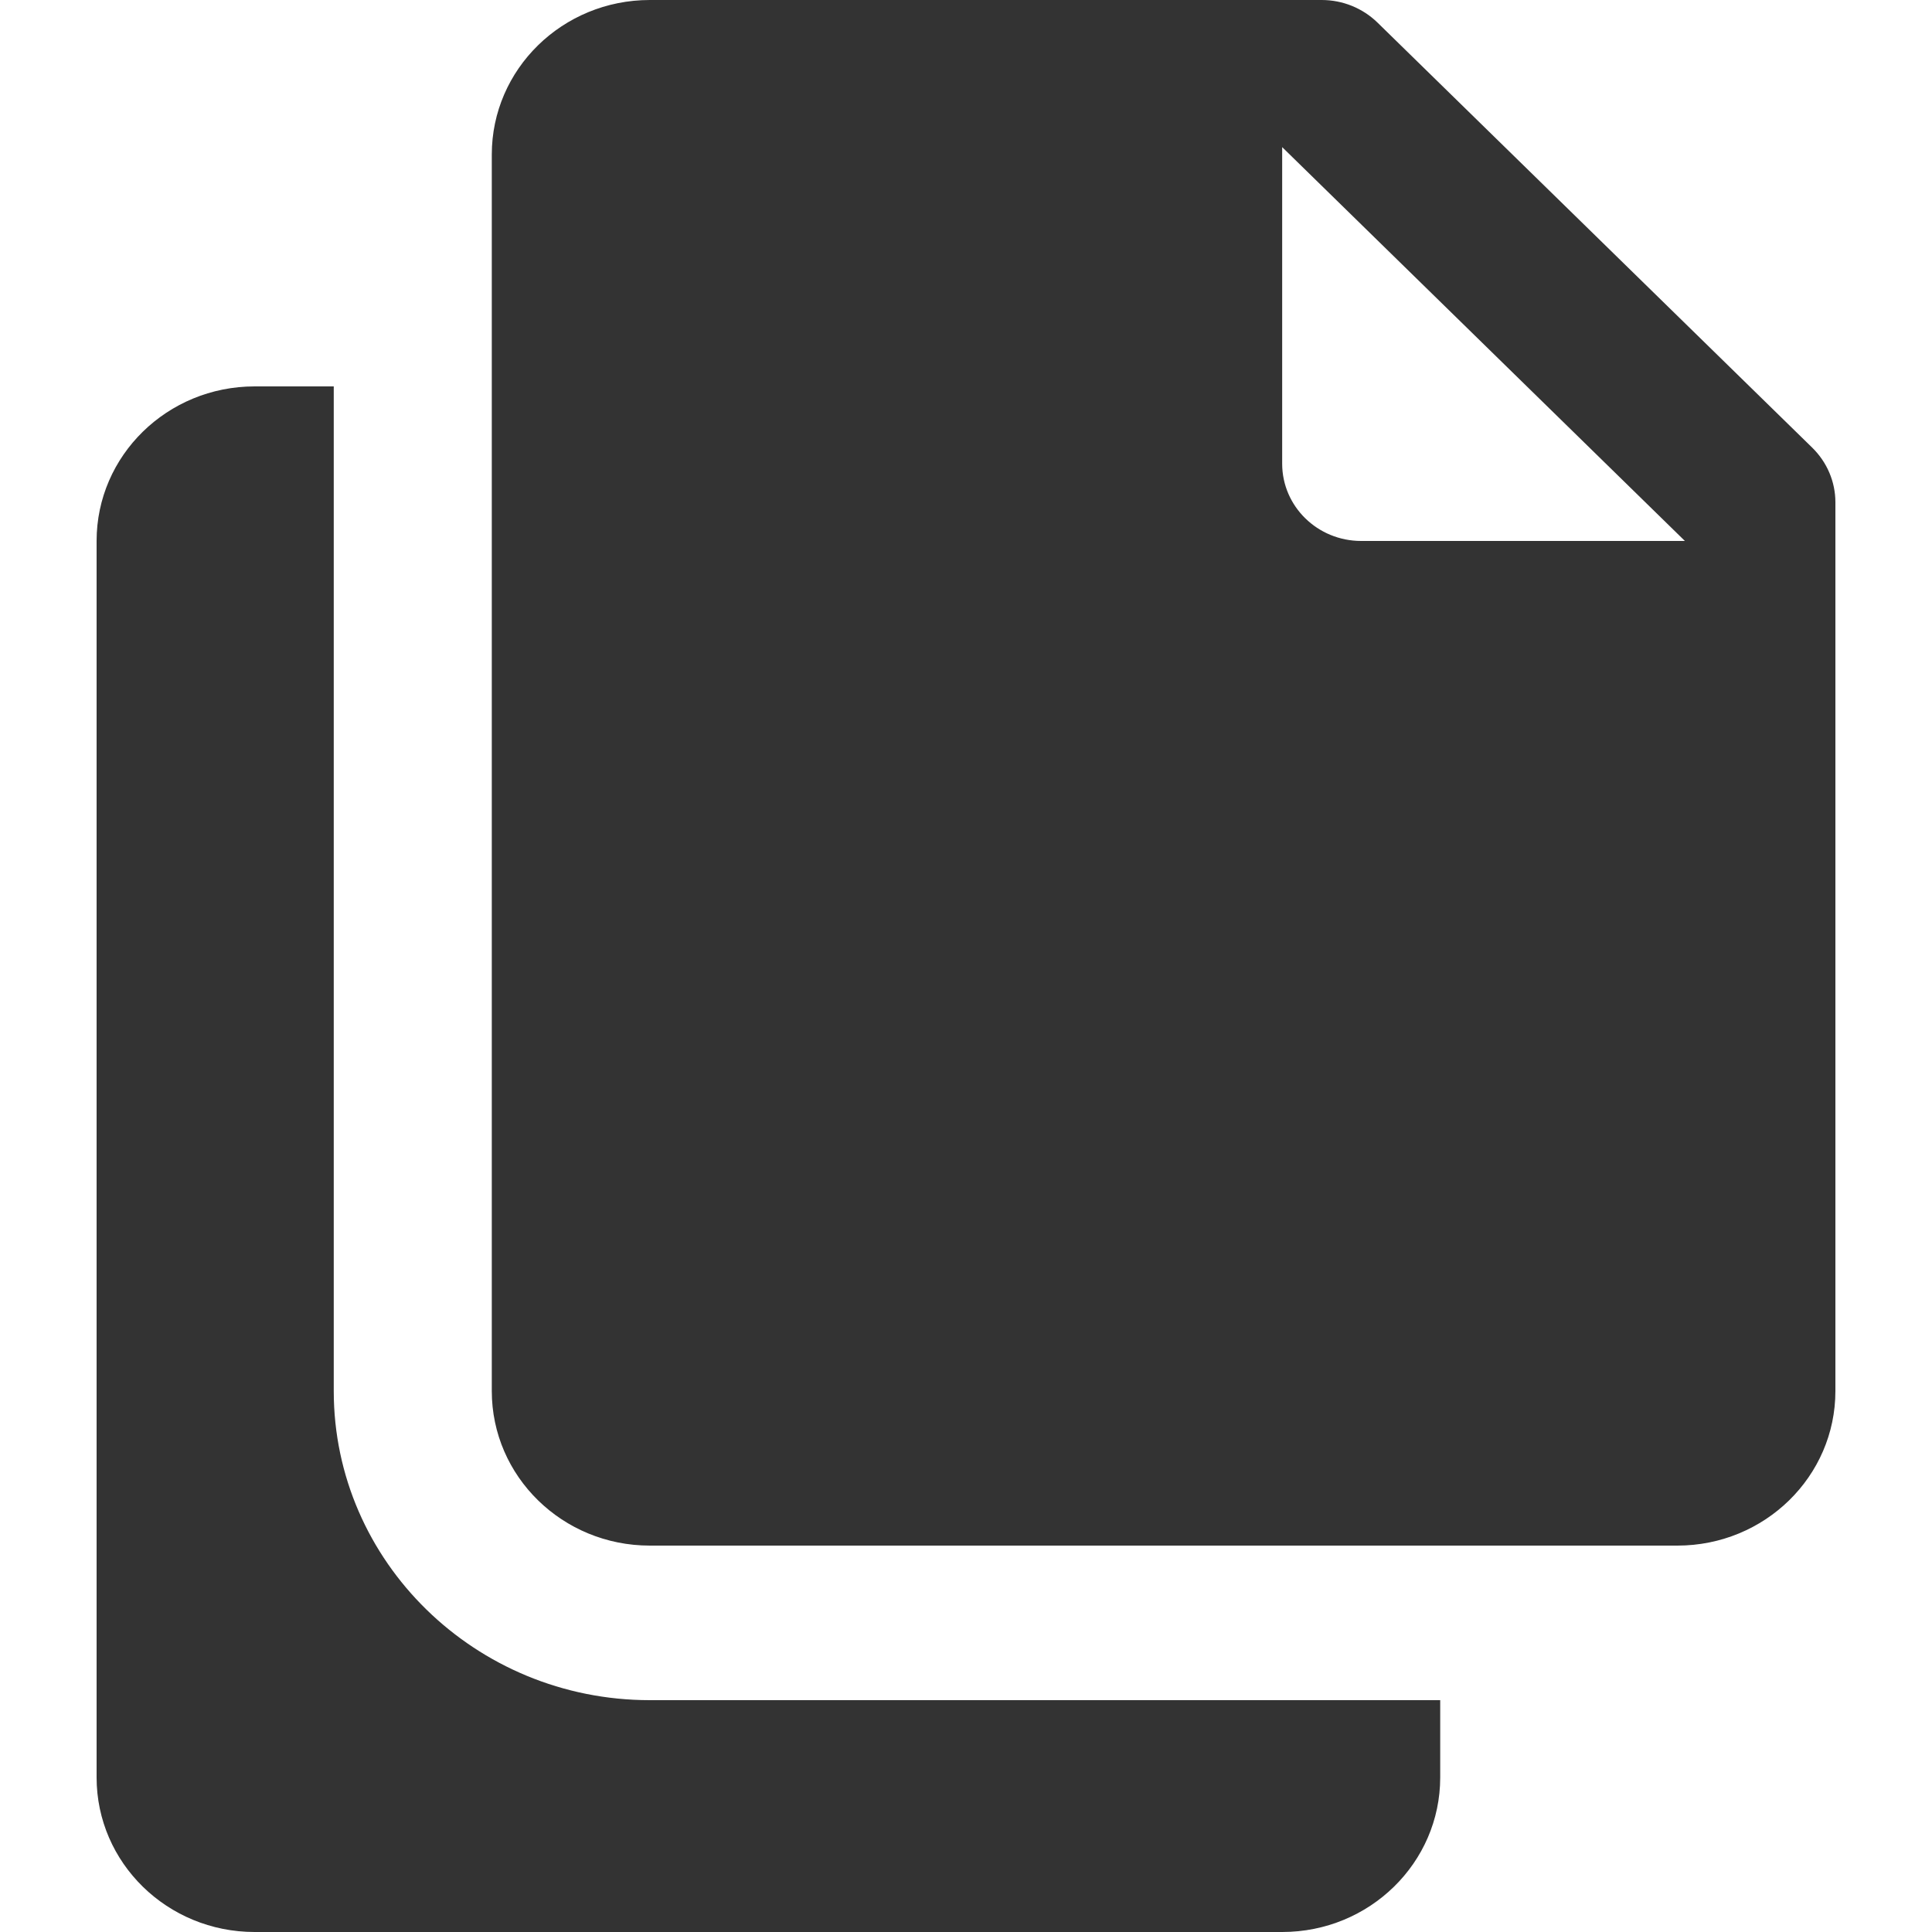 <?xml version="1.0" encoding="UTF-8"?>
<svg width="20px" height="20px" viewBox="0 0 20 20" version="1.1" xmlns="http://www.w3.org/2000/svg" xmlns:xlink="http://www.w3.org/1999/xlink">
    <title>mdpi/形状</title>
    <g id="页面-1" stroke="none" stroke-width="1" fill="none" fill-rule="evenodd">
        <g id="截图设置" transform="translate(-752, -560)" fill="#333333" fill-rule="nonzero">
            <g id="编组-16" transform="translate(752, 560)">
                <path d="M6.727,0 C5.823,0 5.091,0.716 5.091,1.6 L5.091,14.4 C5.091,15.284 5.823,16 6.727,16 L17.364,16 C18.268,16 19,15.284 19,14.4 L19,5.2 C19,4.988 18.914,4.785 18.76,4.634 L14.26,0.234 C14.106,0.084 13.899,0 13.682,0 L6.727,0 Z M13.273,1.523 L17.442,5.6 L14.091,5.6 C13.639,5.6 13.273,5.242 13.273,4.8 L13.273,1.523 Z M2.636,4 C1.732,4 1,4.716 1,5.6 L1,18.4 C1,19.284 1.732,20 2.636,20 L13.273,20 C14.177,20 14.909,19.284 14.909,18.4 L14.909,17.6 L6.727,17.6 C4.922,17.6 3.455,16.165 3.455,14.4 L3.455,4 L2.636,4 Z" id="形状"></path>
            </g>
        </g>
    </g>
</svg>